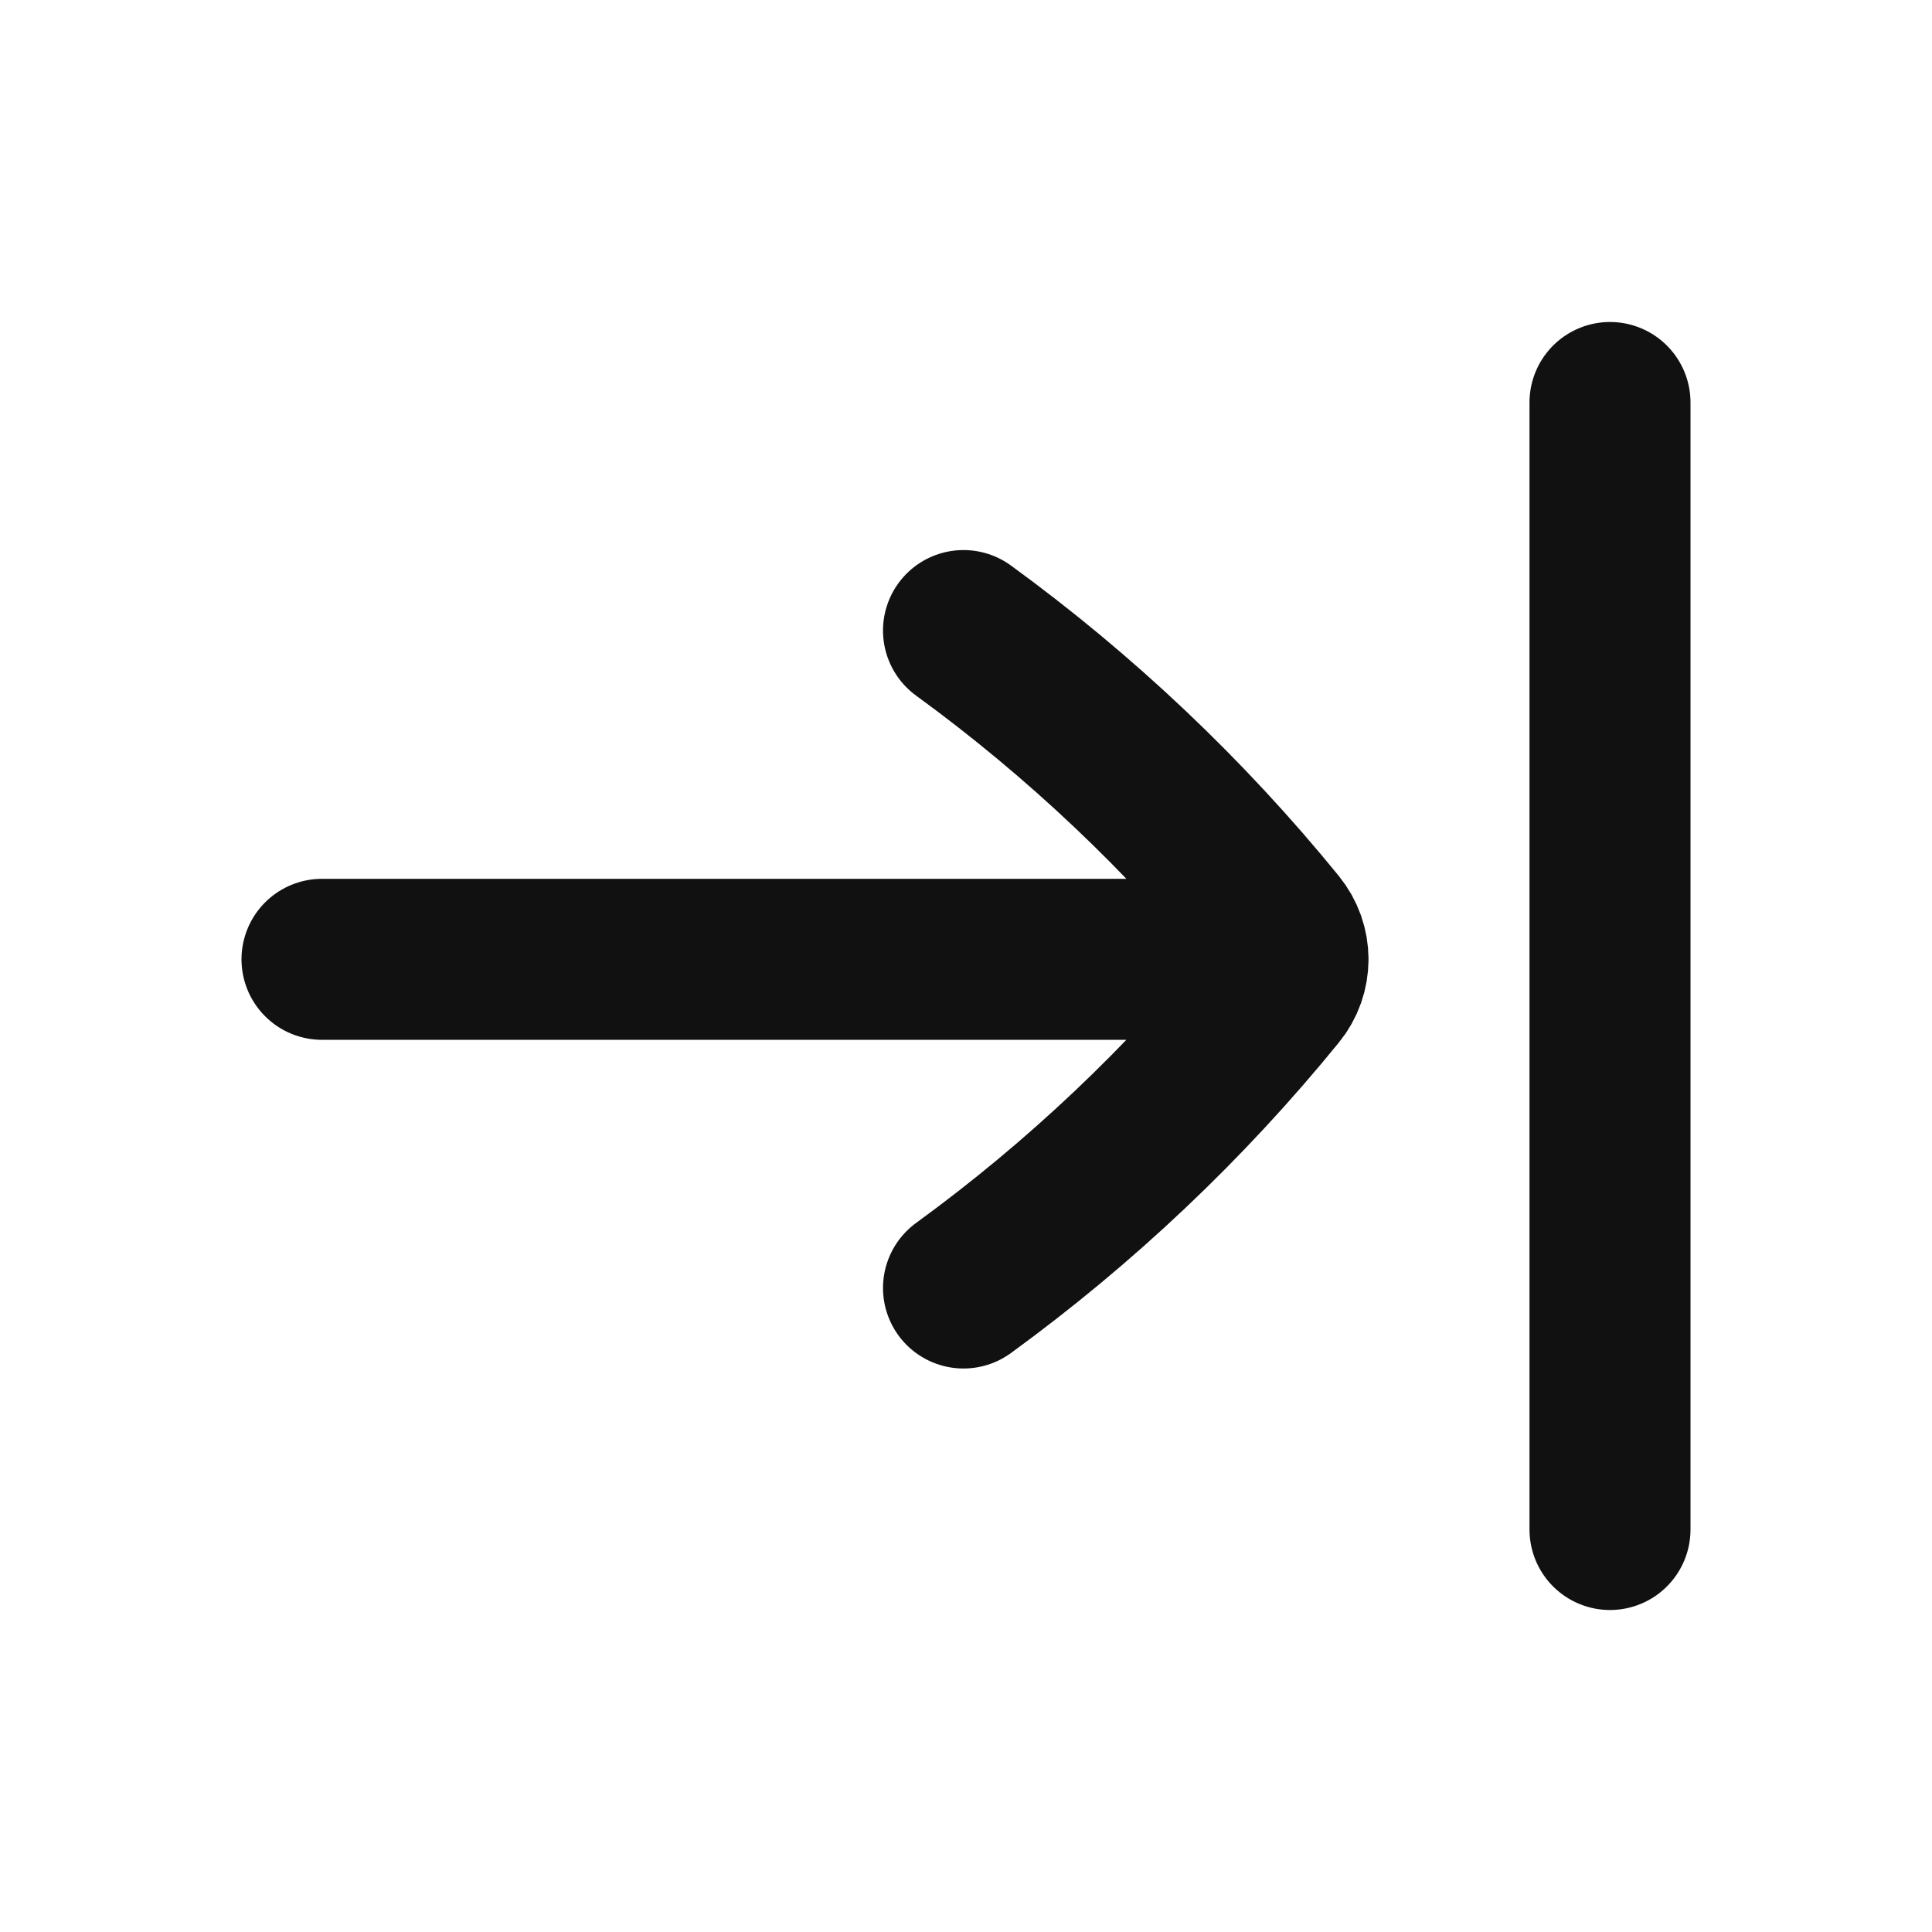 <svg width="24" height="24" viewBox="0 0 24 24" fill="none" xmlns="http://www.w3.org/2000/svg">
<path d="M11.969 16C13.423 14.941 14.729 13.705 15.855 12.321C15.952 12.203 16 12.06 16 11.917M11.969 7.833C13.423 8.892 14.729 10.129 15.855 11.512C15.952 11.631 16 11.774 16 11.917M16 11.917L4 11.917M20 19V5" stroke="#111111" stroke-width="2" stroke-linecap="round" stroke-linejoin="round"/>
</svg>
